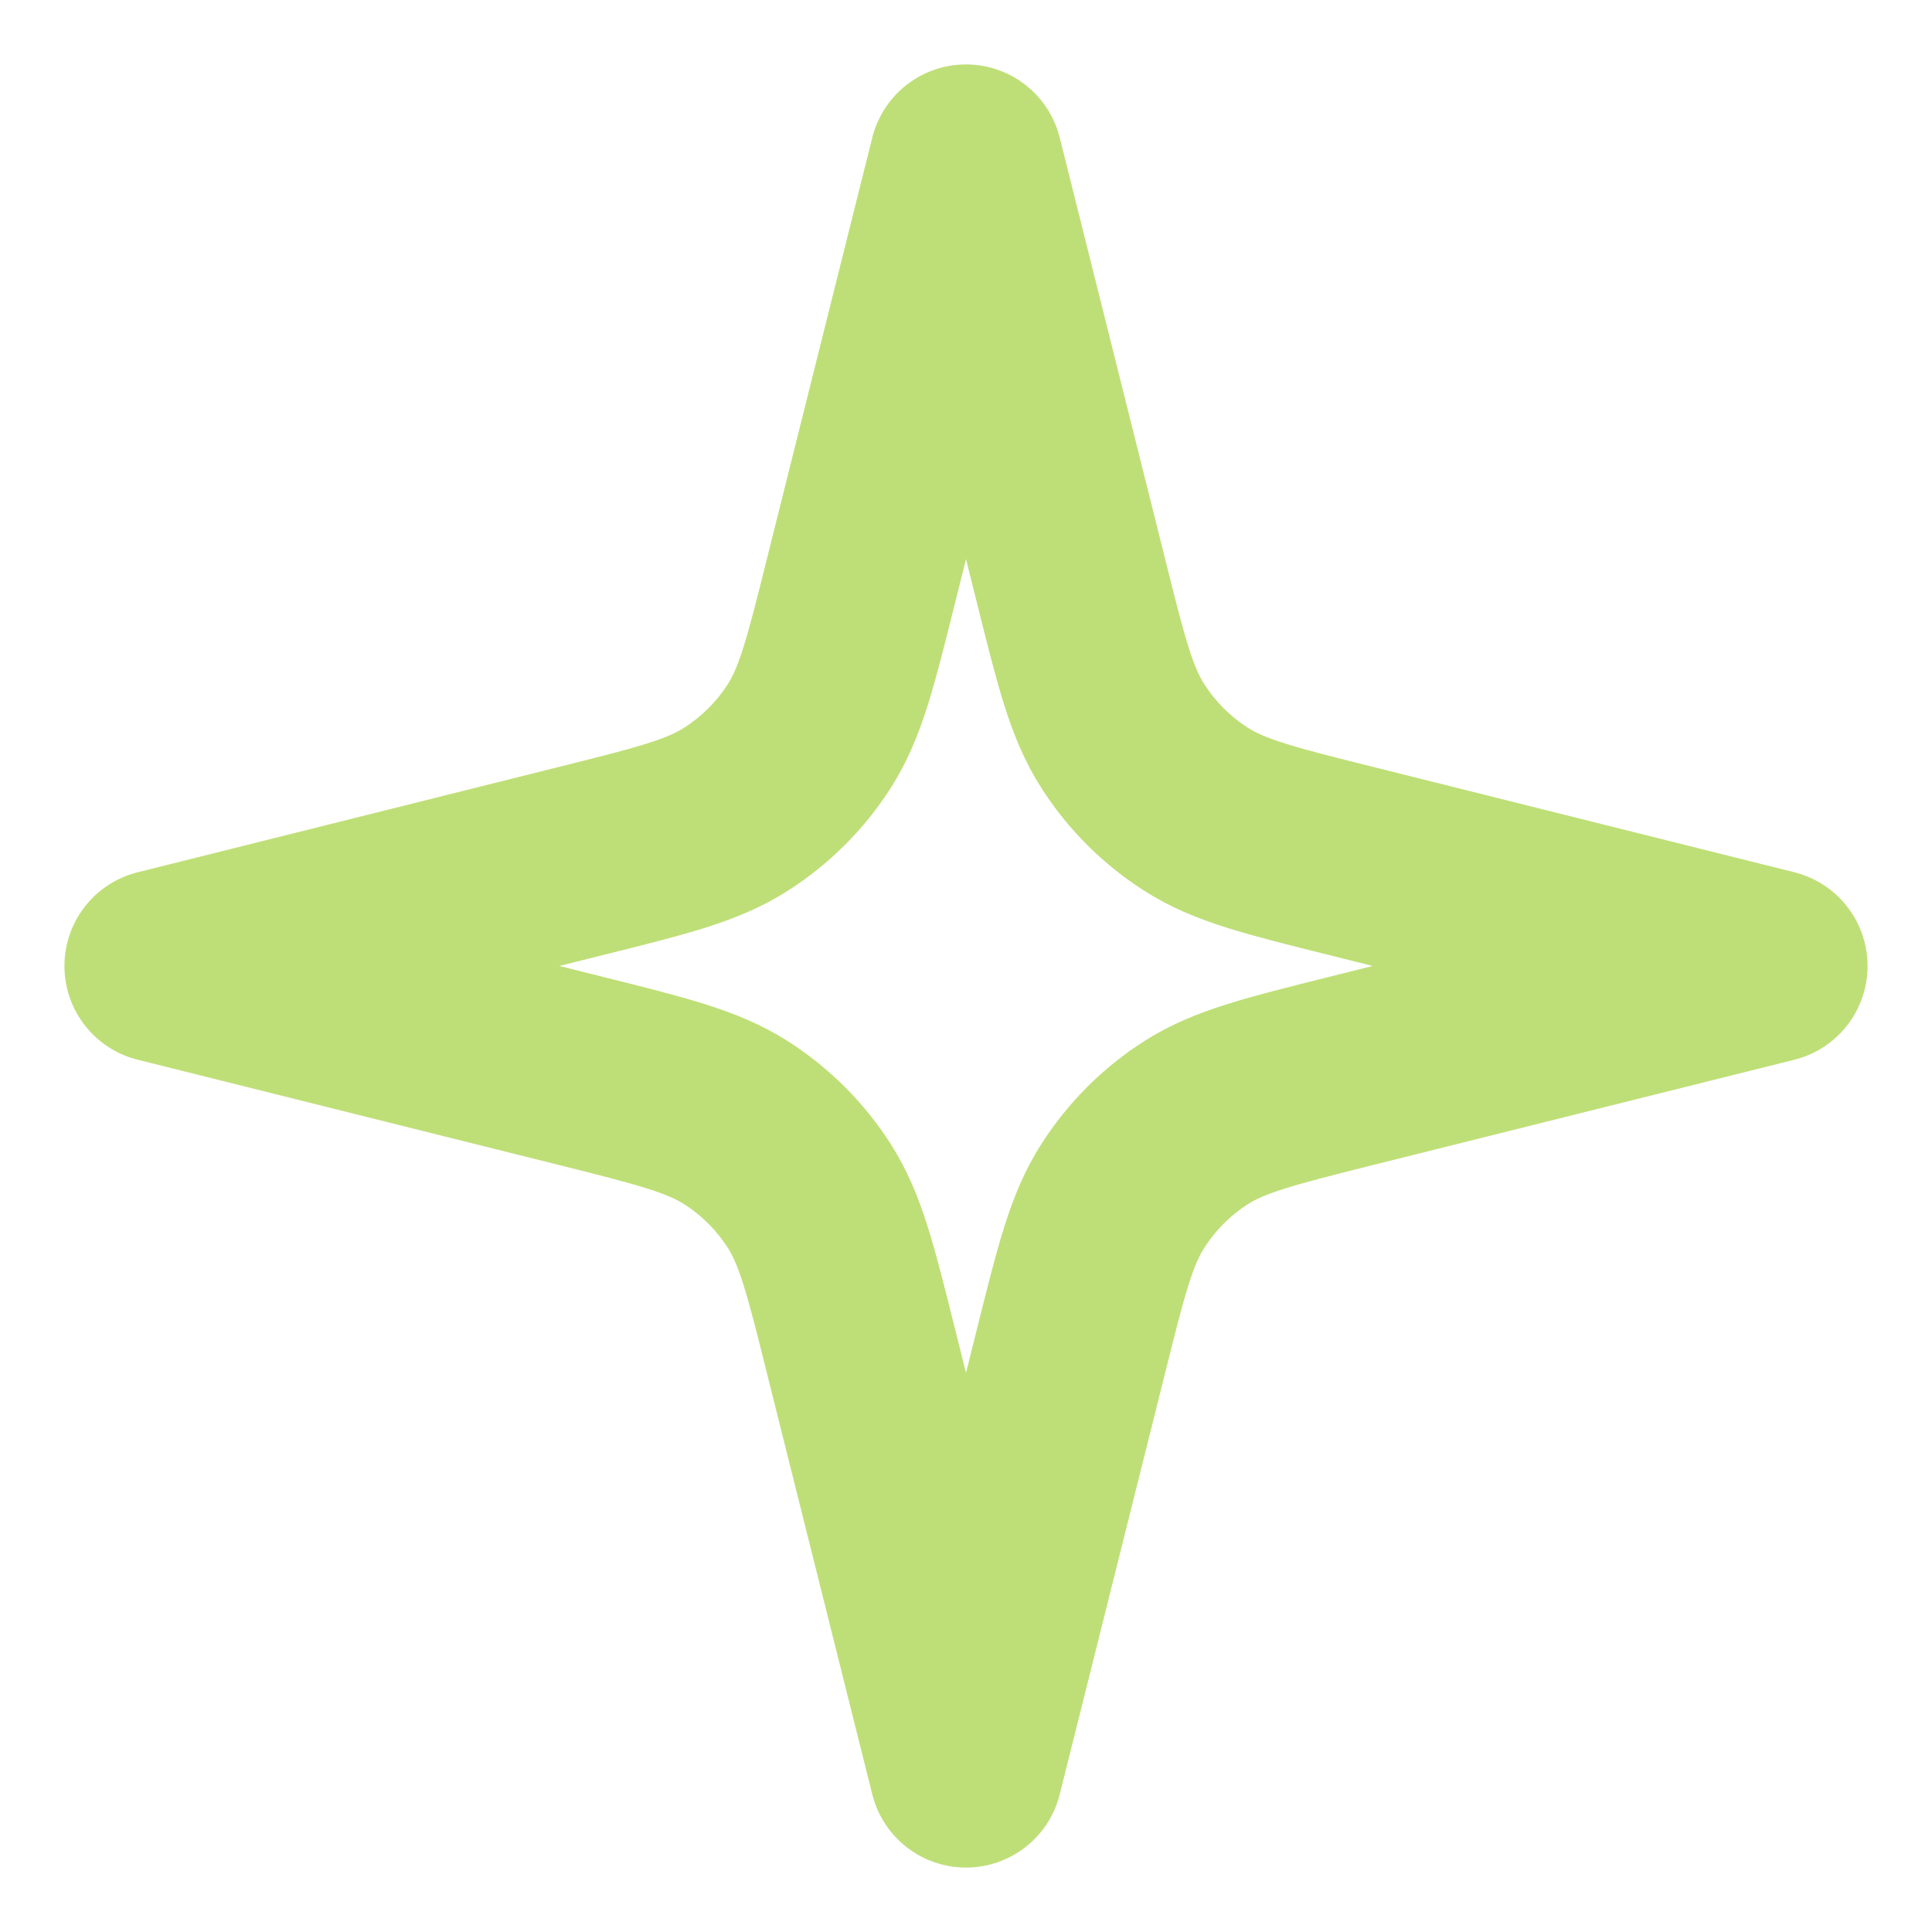 <svg width="20" height="20" viewBox="0 0 20 20" fill="none" xmlns="http://www.w3.org/2000/svg">
<g clip-path="url(#clip0_358_359)">
<path d="M10 1.667L8.915 6.005C8.704 6.851 8.598 7.275 8.378 7.619C8.183 7.924 7.924 8.182 7.619 8.377C7.275 8.598 6.852 8.704 6.005 8.915L1.667 10L6.005 11.084C6.852 11.296 7.275 11.402 7.619 11.622C7.924 11.817 8.183 12.076 8.378 12.381C8.598 12.725 8.704 13.148 8.915 13.995L10 18.333L11.085 13.995C11.296 13.148 11.402 12.725 11.623 12.381C11.818 12.076 12.076 11.817 12.381 11.622C12.725 11.402 13.149 11.296 13.995 11.084L18.333 10L13.995 8.915C13.149 8.704 12.725 8.598 12.381 8.377C12.076 8.182 11.818 7.924 11.623 7.619C11.402 7.275 11.296 6.851 11.085 6.005L10 1.667Z" stroke="#BEDF77" stroke-width="2" stroke-linecap="round" stroke-linejoin="round"/>
</g>
<defs>
<clipPath id="clip0_358_359">
<rect width="20" height="20" fill="white"/>
</clipPath>
</defs>
</svg>
